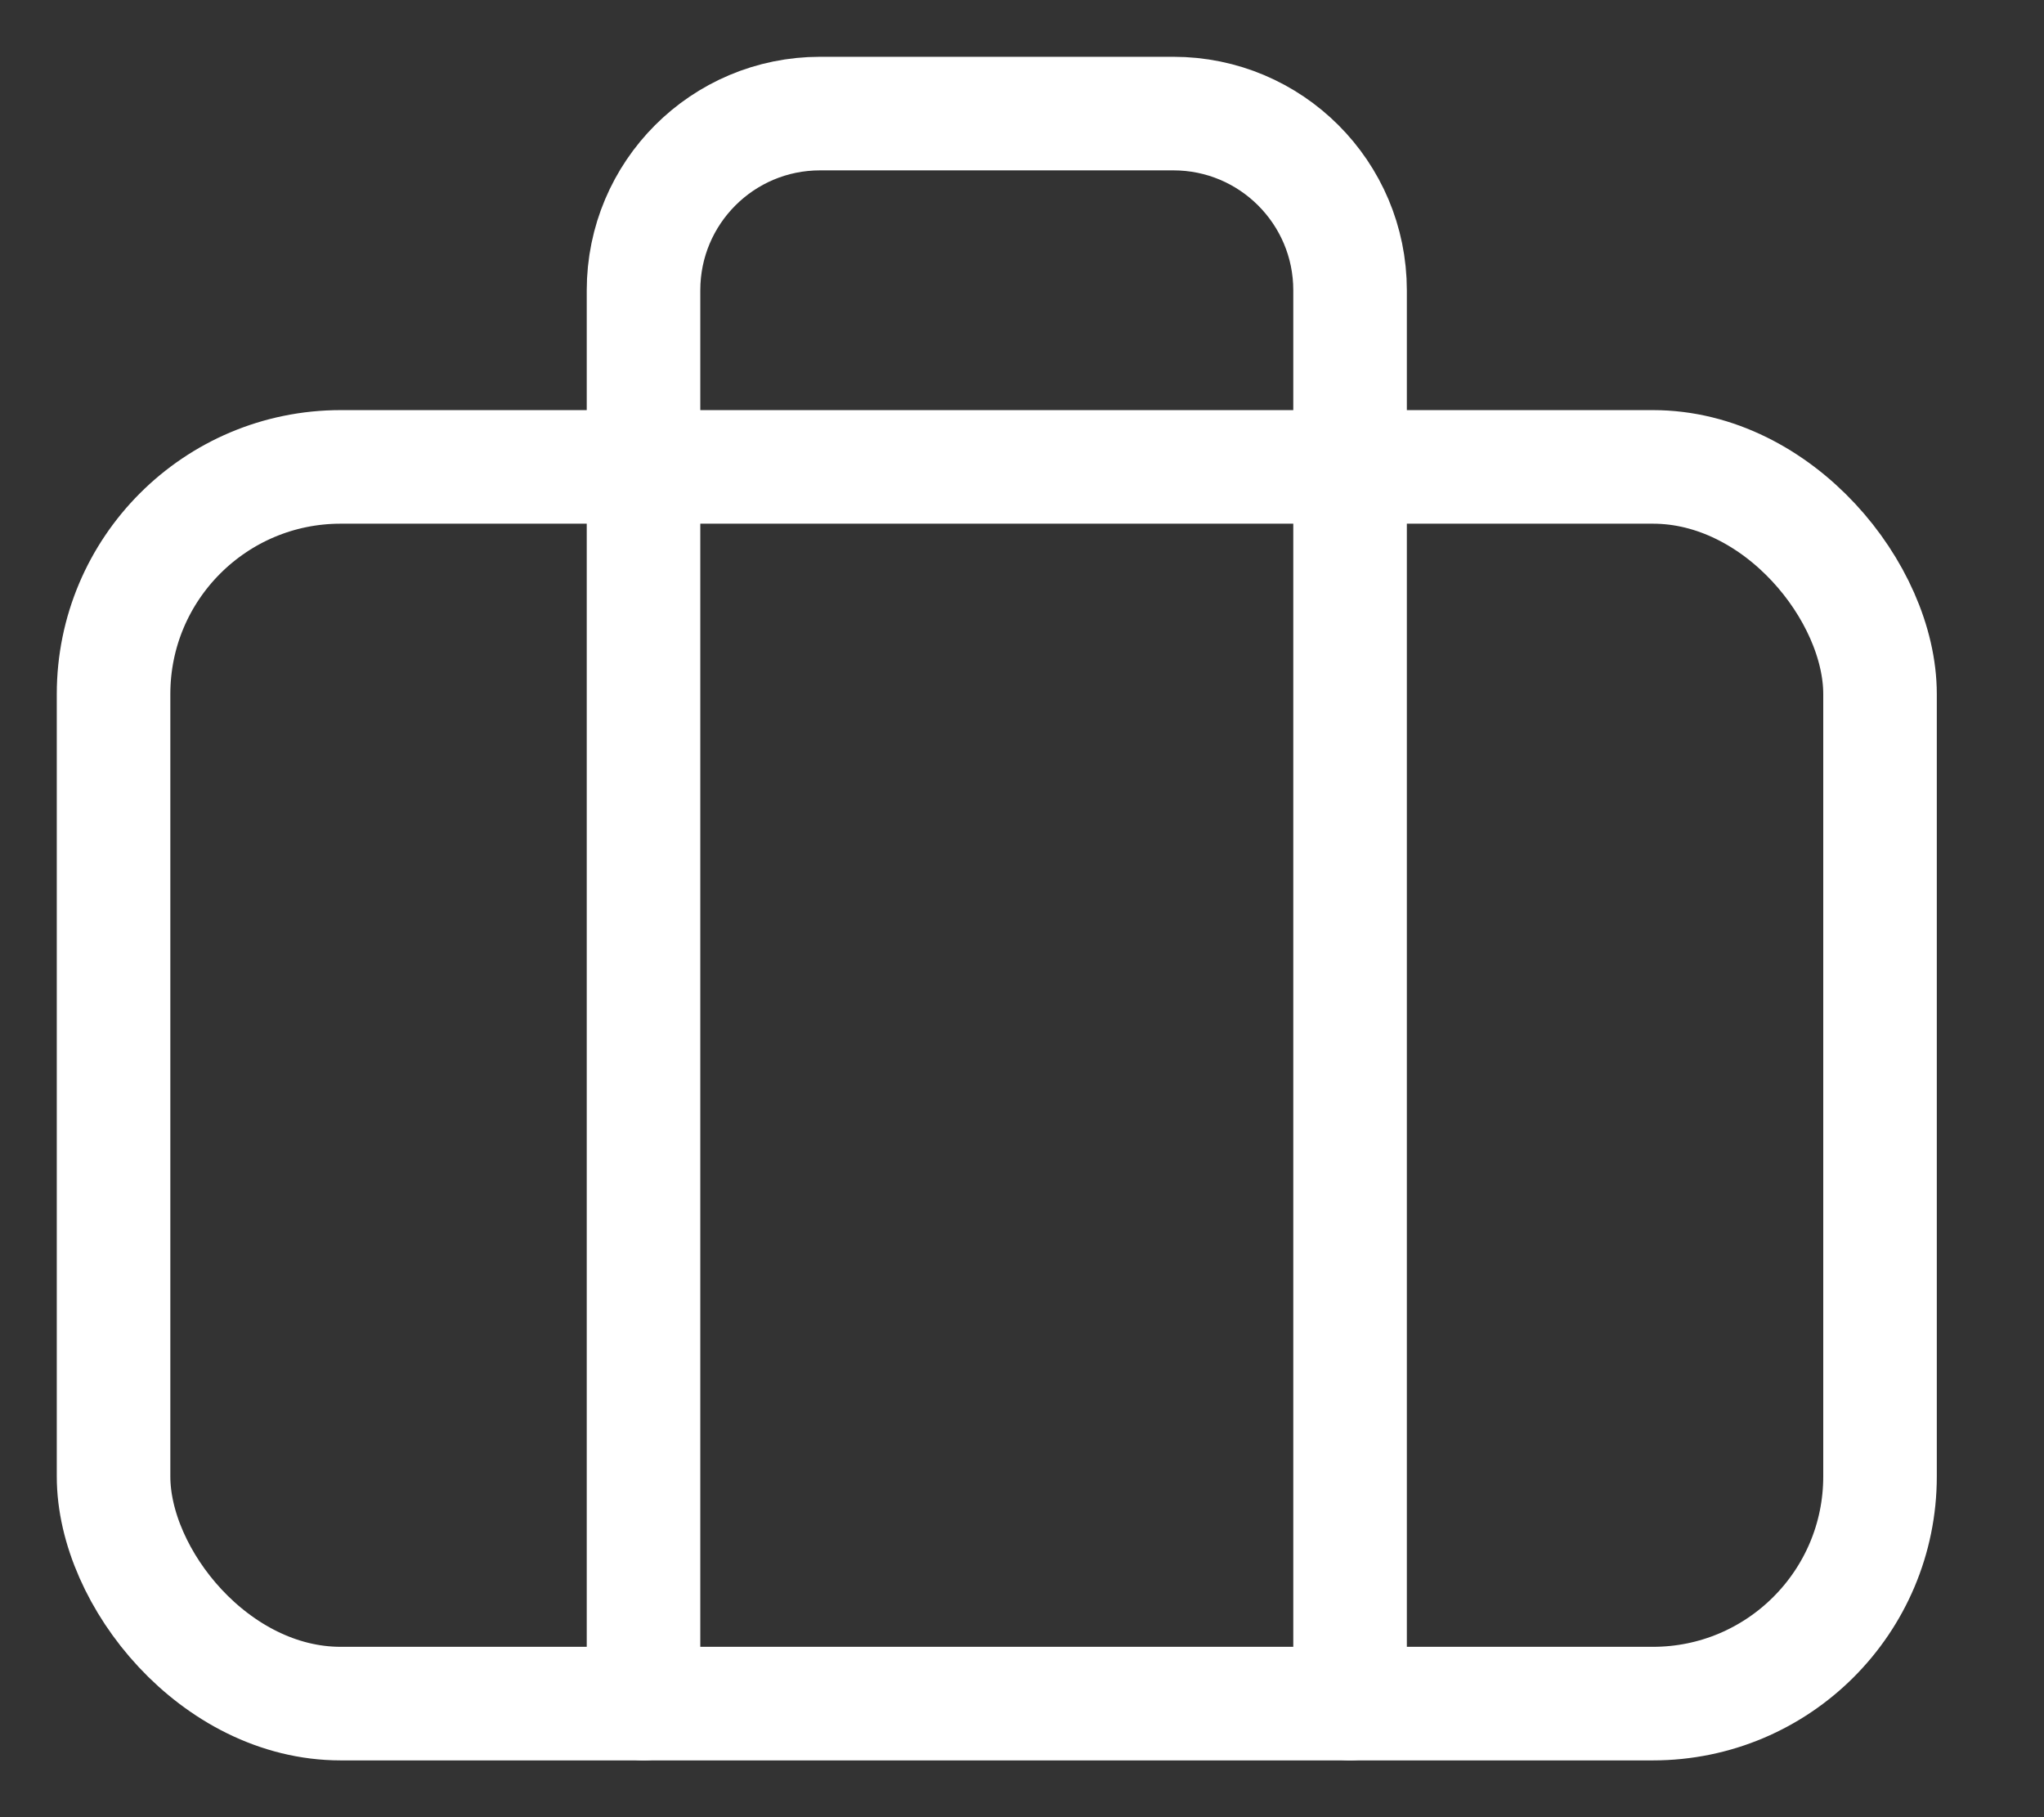 <?xml version="1.0" encoding="UTF-8"?>
<svg width="18px" height="16px" viewBox="0 0 18 16" version="1.1" xmlns="http://www.w3.org/2000/svg" xmlns:xlink="http://www.w3.org/1999/xlink">
    <rect x="0" y="0" width="18" height="16" fill="#333333" stroke="none"/>
    <!-- Generator: Sketch 46.2 (44496) - http://www.bohemiancoding.com/sketch -->
    <title>stash-thin</title>
    <desc>Created with Sketch.</desc>
    <defs></defs>
    <g id="app" stroke="none" stroke-width="1" fill="none" fill-rule="evenodd" stroke-linecap="round" stroke-linejoin="round">
        <g id="icons" transform="translate(-68, -108)" stroke="#FFFFFF">
            <g id="stash-thin" transform="translate(69, 109)">
                <rect id="Rectangle-path" x="0" y="3.111" width="15.556" height="10.889" rx="2"></rect>
                <path d="M10.889,14 L10.889,1.556 C10.889,0.696 10.192,0 9.333,0 L6.222,0 C5.363,0 4.667,0.696 4.667,1.556 L4.667,14" id="Shape"></path>
            </g>
        </g>
    </g>
</svg>